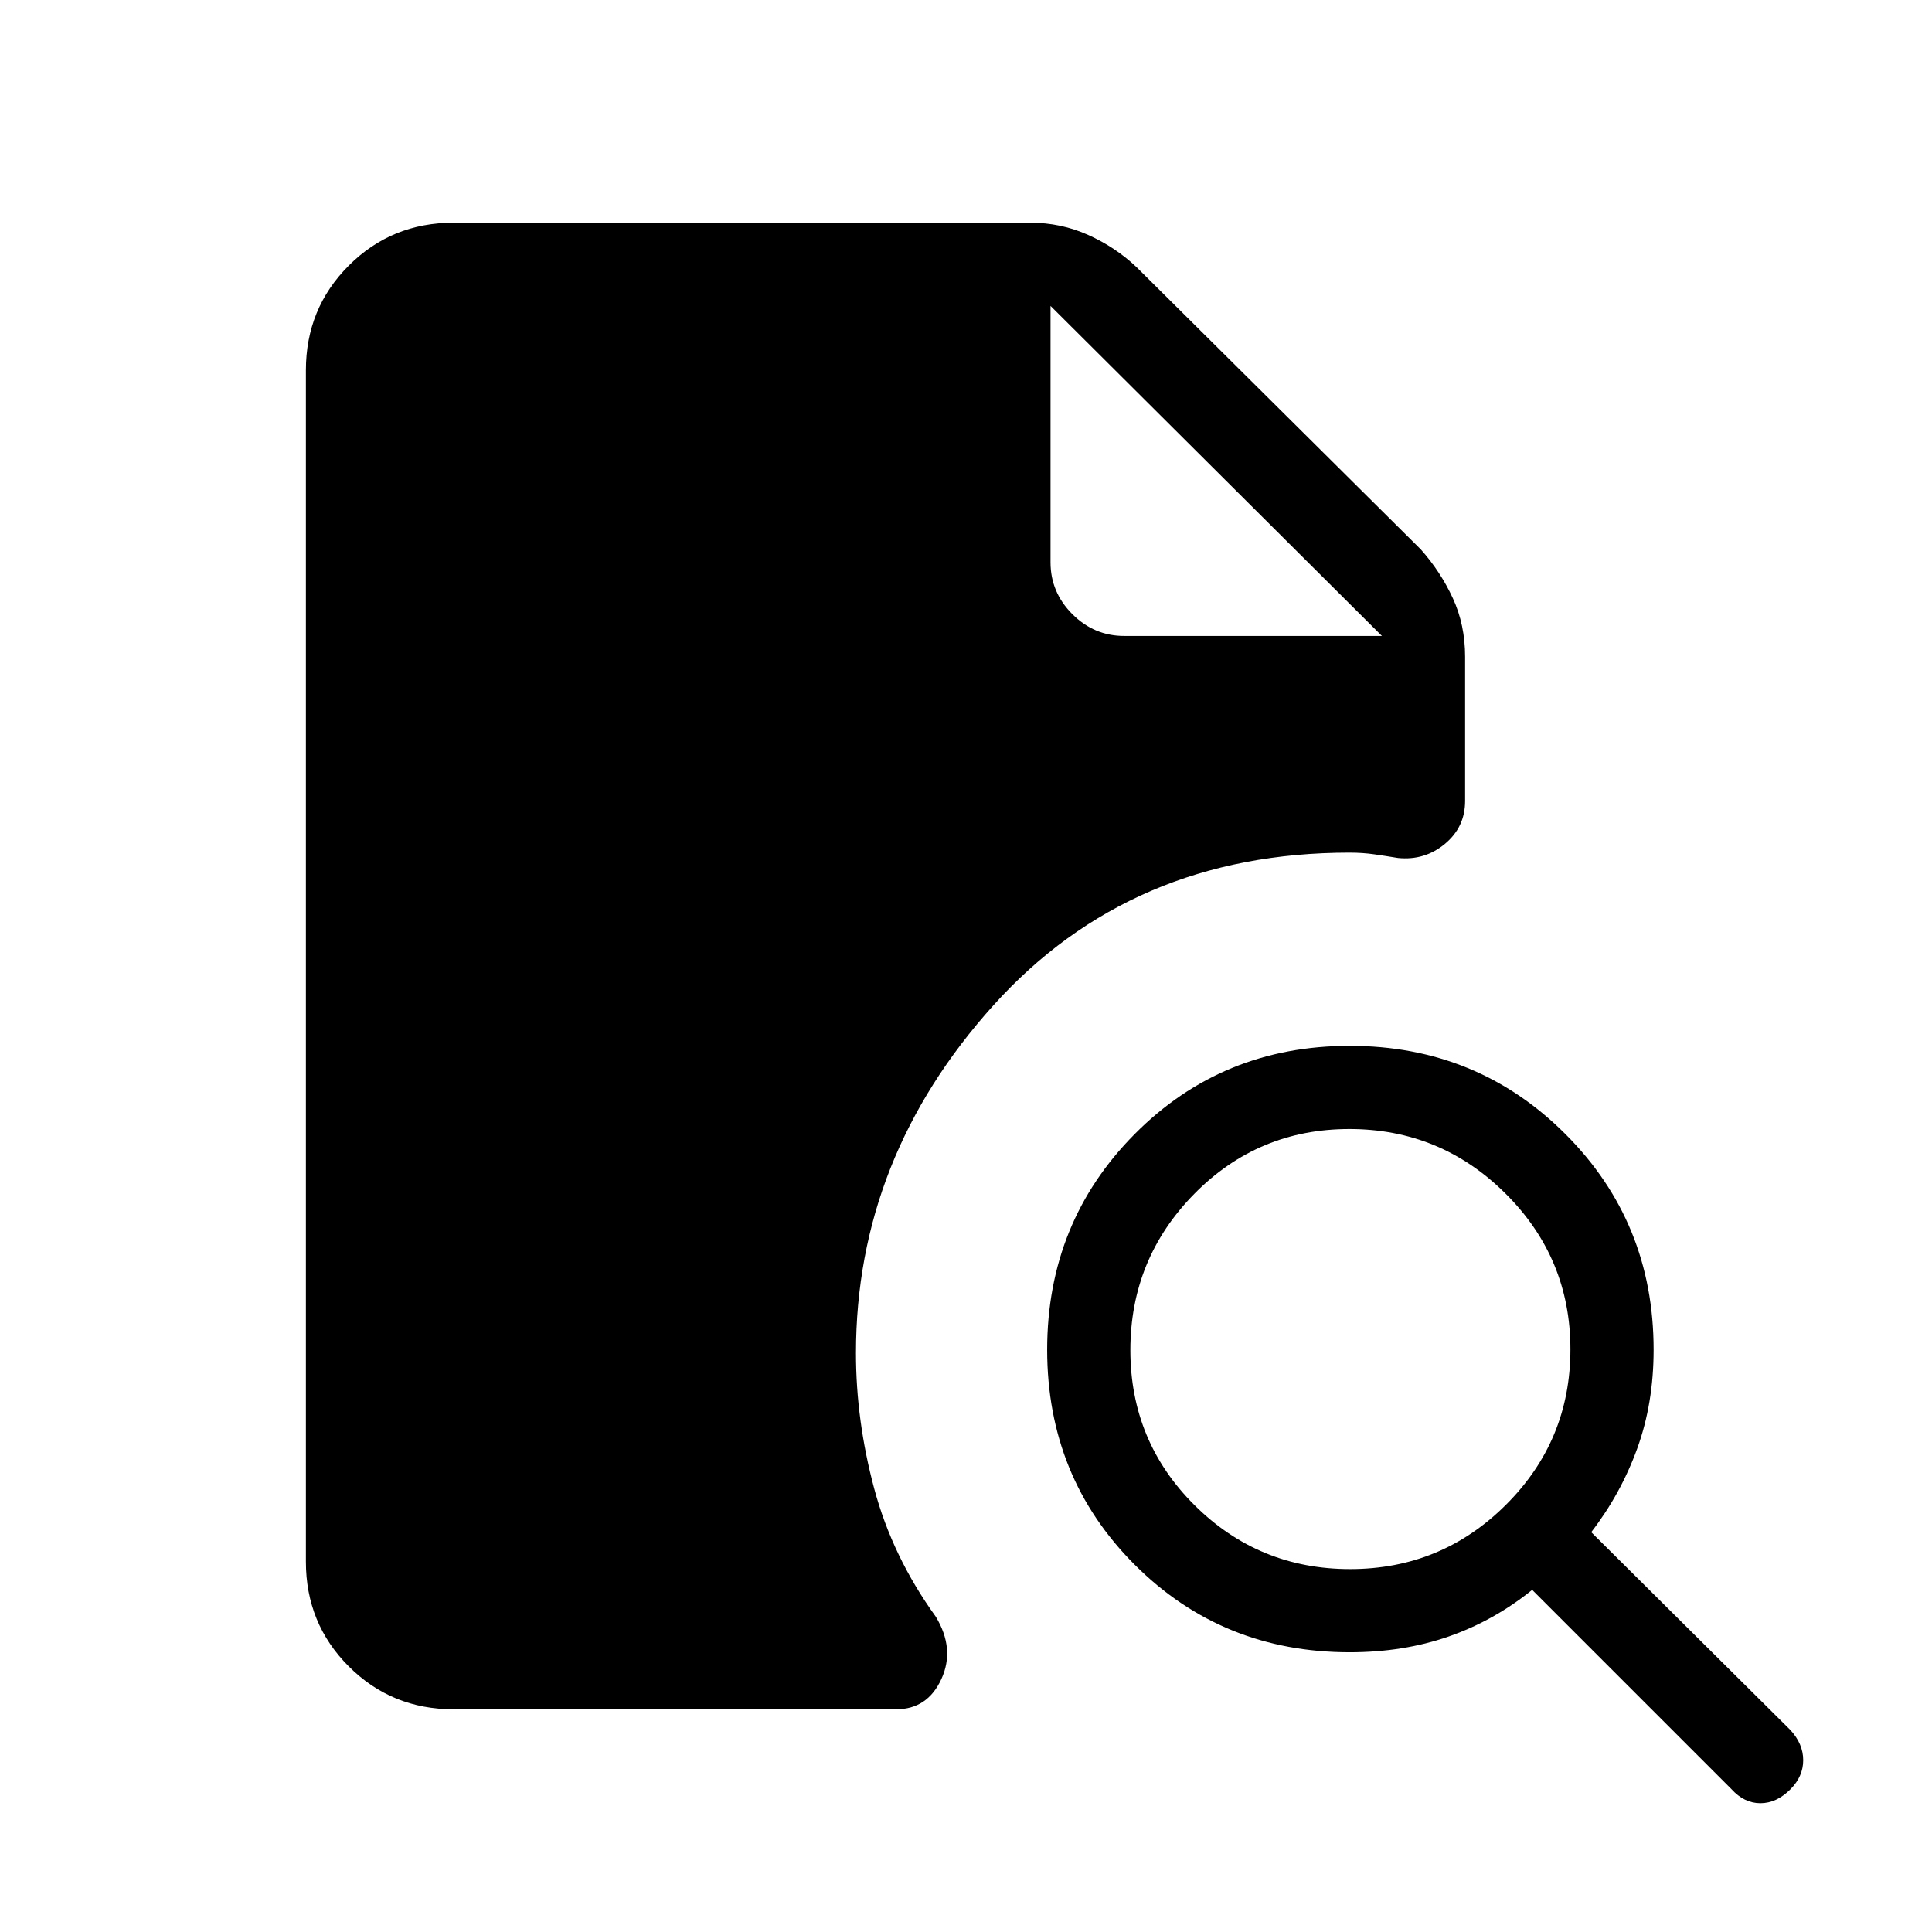 <svg xmlns="http://www.w3.org/2000/svg" height="40" viewBox="0 -960 960 960" width="40"><path d="M670.86-180.33q45.35 0 77.41-31.93 32.06-31.93 32.06-77.27 0-45.34-32.26-77.41Q715.81-399 670.47-399q-45.34 0-77.07 32.26-31.73 32.26-31.73 77.6 0 45.35 31.92 77.08 31.93 31.73 77.27 31.73ZM889.74-71q-6.93 7-15 7t-14.41-7l-99-99q-19 15.33-41.5 23.17-22.5 7.83-49.16 7.83-63.34 0-106.84-43.5t-43.5-106.83q0-63.34 43.5-107.17t106.84-43.83q63.33 0 107.16 43.83 43.84 43.83 43.84 107.17 0 26.66-8.17 49.16-8.17 22.5-22.83 41.5l99 98.34Q896-93.42 896-85.38q0 8.05-6.26 14.38Zm-664.41-39.67q-30.72 0-52.03-21.3Q152-153.28 152-184v-592q0-30.72 21.3-52.03 21.31-21.3 52.03-21.3H512q15.21 0 28.74 6.08 13.53 6.09 23.93 15.92L706-687q9.83 11.07 15.91 24.26 6.09 13.2 6.09 29.07V-562q0 13-10.04 21.33-10.05 8.34-23.29 7-6-1-11.85-1.83-5.85-.83-12.15-.83-108.67 0-177 75.81-68.34 75.82-68.34 172.85 0 33.48 9.05 67.3t30.62 63.7q9.67 16 2.76 31t-22.43 15h-220ZM522-808v127.4q0 14.91 10.84 25.76Q543.69-644 558.6-644h128.07L522-808l164.67 164L522-808Z"/></svg>